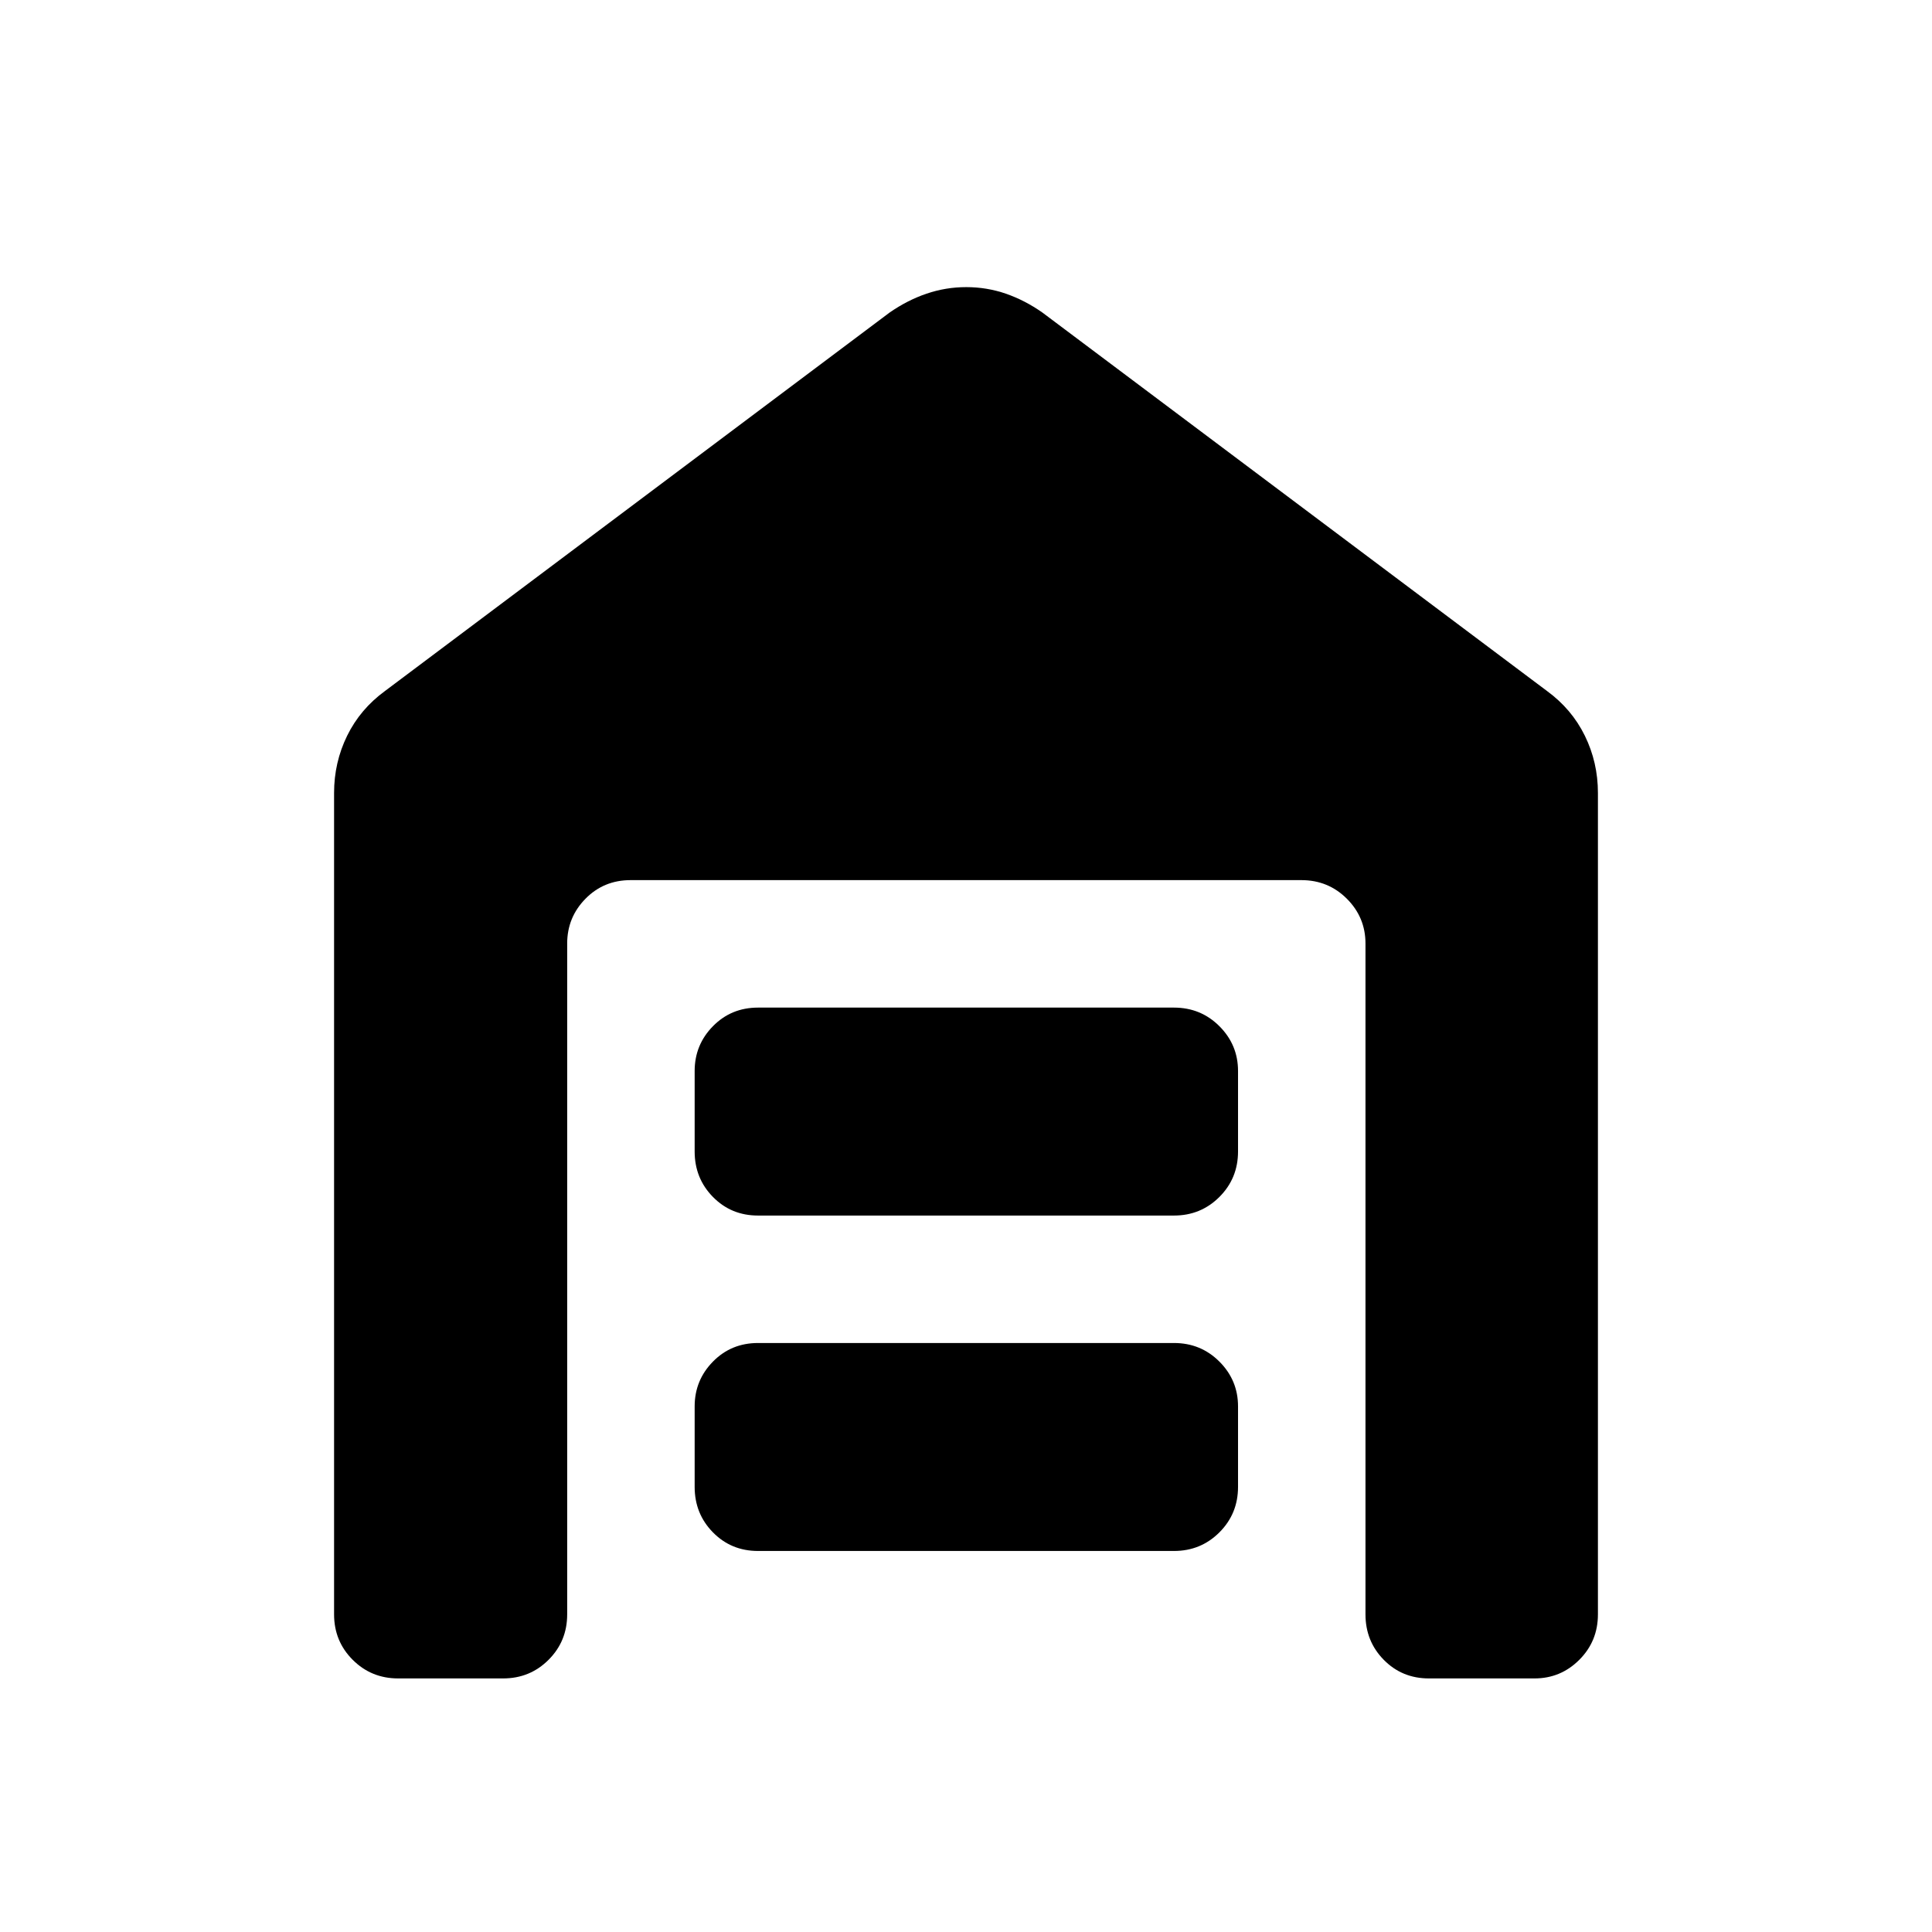 <svg xmlns="http://www.w3.org/2000/svg" height="40" viewBox="0 -960 960 960" width="40"><path d="M197.83-126q-13.33 0-22.58-9.25-9.25-9.25-9.25-22.58V-566q0-15.17 6.5-28.42 6.5-13.25 18.83-22.25l250.67-188q8.86-6.16 18.4-9.41 9.53-3.25 19.73-3.25 10.2 0 19.65 3.25 9.44 3.25 18.22 9.41l250.67 188q12.33 9 18.83 22.25Q794-581.17 794-566v408.17q0 13.33-9.25 22.58Q775.5-126 762.5-126H710q-13.33 0-22.42-9.25-9.08-9.25-9.08-22.58v-333.34q0-13-9.25-22.25t-22.58-9.25H313.33q-13.33 0-22.41 9.25-9.09 9.25-9.09 22.25v333.34q0 13.33-9.25 22.58Q263.33-126 250-126h-52.17Zm178.84-63.33q-13.34 0-22.42-9.25-9.08-9.25-9.08-22.59v-40q0-13 9.08-22.25t22.42-9.25h206.66q13.34 0 22.59 9.25t9.25 22.25v40q0 13.34-9.25 22.59t-22.59 9.25H376.67Zm0-166.67q-13.34 0-22.42-9.25-9.08-9.25-9.08-22.58v-40q0-13 9.08-22.25t22.42-9.25h206.66q13.34 0 22.59 9.25t9.25 22.25v40q0 13.33-9.25 22.58-9.25 9.25-22.59 9.25H376.67Z"/></svg>